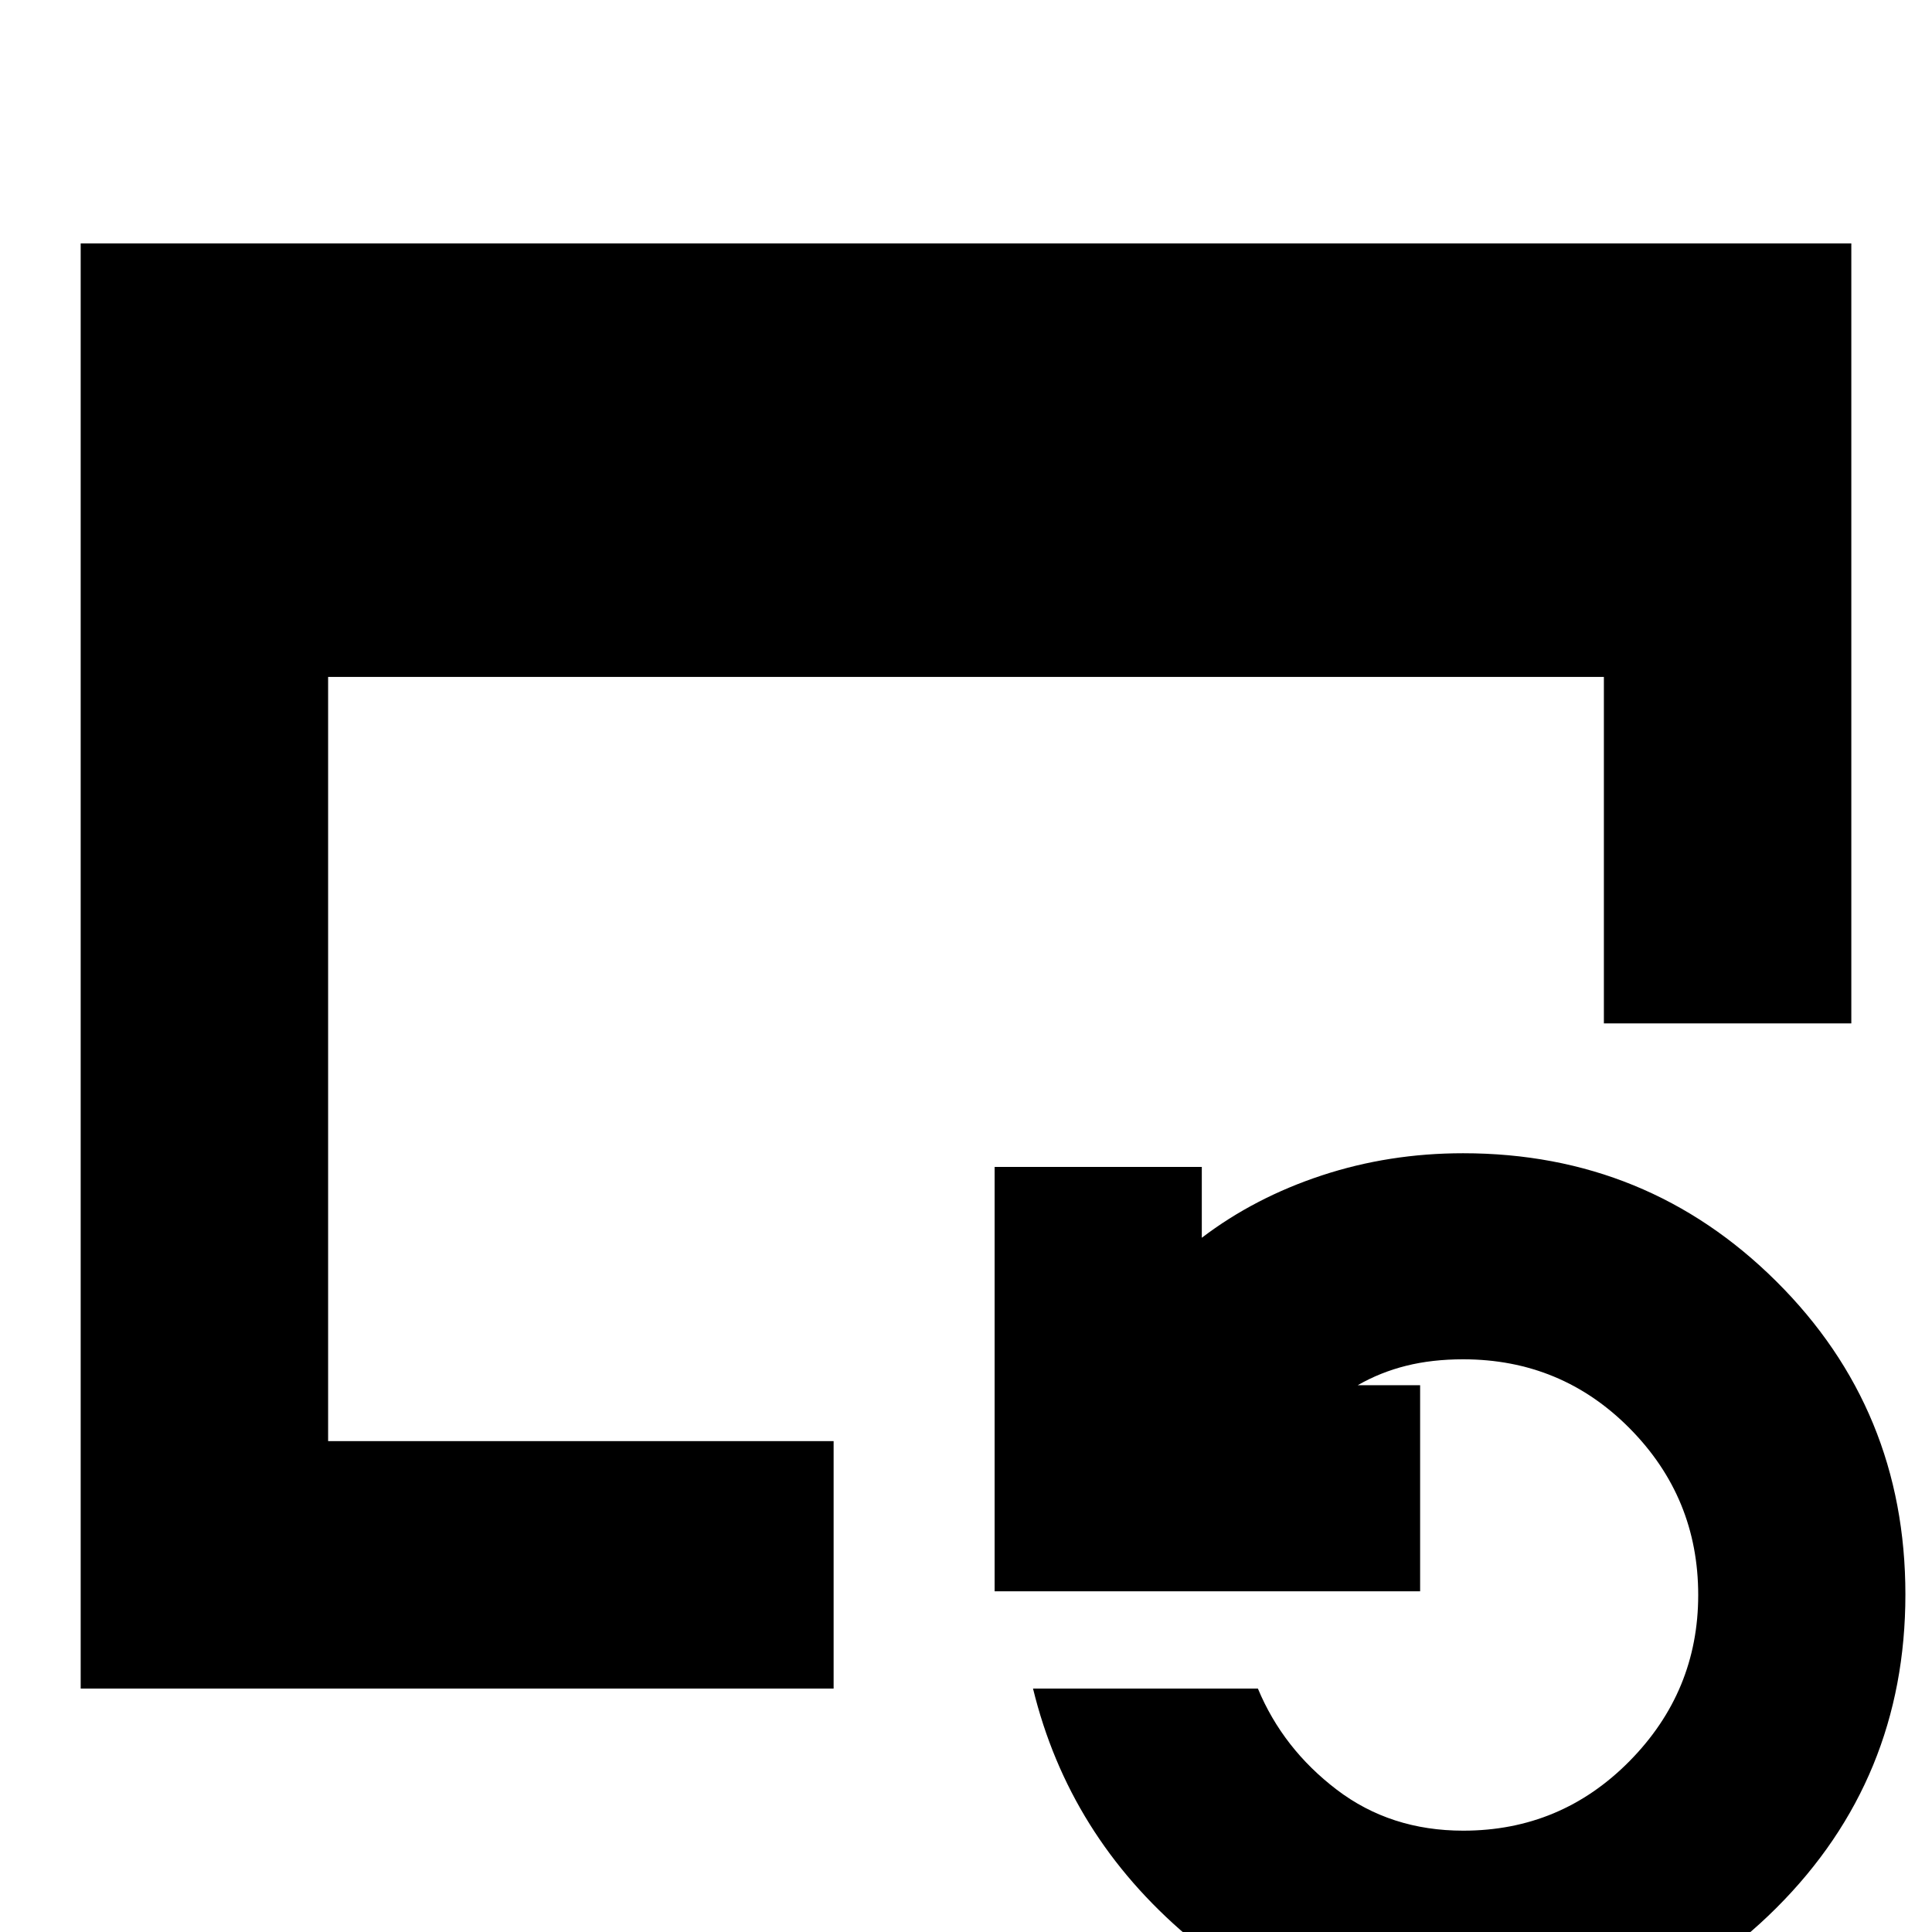 <svg xmlns="http://www.w3.org/2000/svg" height="24" viewBox="0 -960 960 960" width="24"><path d="M40.09-120.96v-718.08h879.82v387.56H796.96v-172.17H163.04v379.74h251.18v122.95H40.09Zm686.76 173q-77.85 0-136.79-49.98-58.95-49.99-76.76-123.02h111.74q12.44 29.87 39.17 50.24 26.73 20.37 62.88 20.37 48.52 0 82.63-34.58 34.11-34.59 34.11-82.53 0-48.37-34-82.74-33.99-34.37-82.83-34.37-15.42 0-28.3 3.22-12.87 3.22-24.05 9.65h31v102.4H494.22v-210.87h102.95v35.21q26.29-20 59.68-31t70.15-11q91.61 0 155.69 63.72 64.09 63.71 64.09 155.5 0 91.79-64.13 155.79-64.13 63.99-155.8 63.99Z"/></svg>